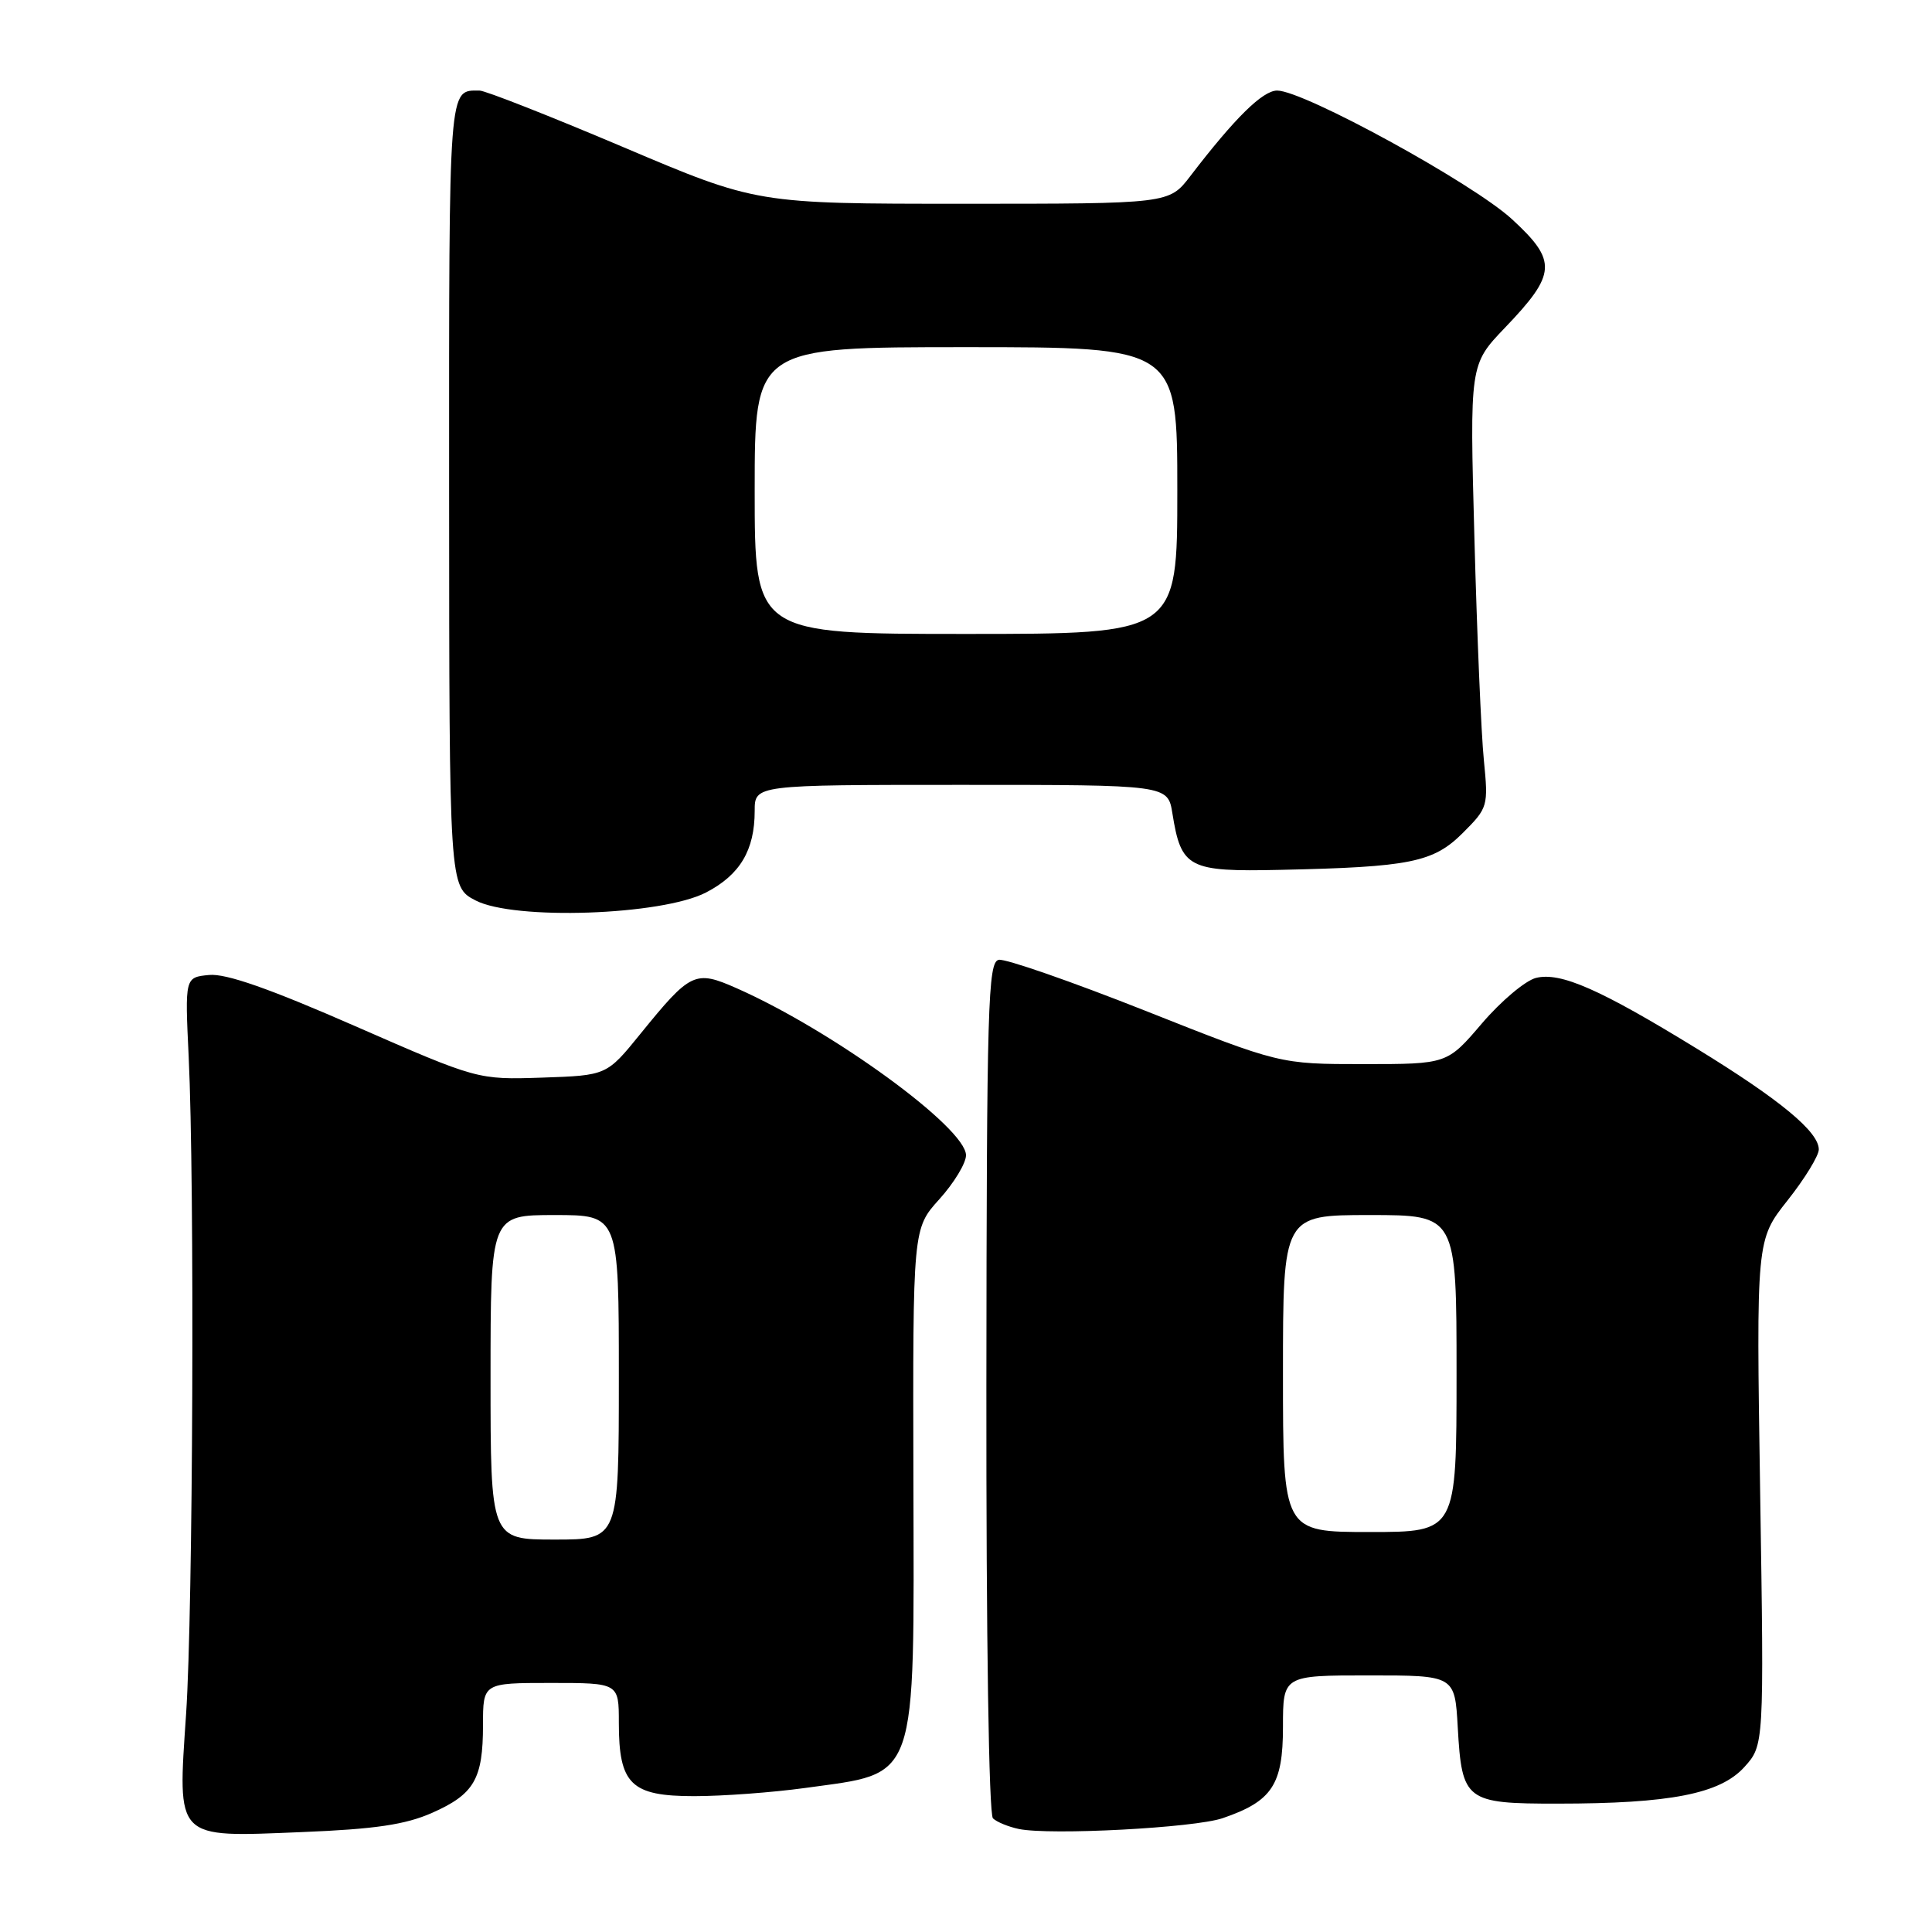 <?xml version="1.0" encoding="UTF-8" standalone="no"?>
<!DOCTYPE svg PUBLIC "-//W3C//DTD SVG 1.1//EN" "http://www.w3.org/Graphics/SVG/1.1/DTD/svg11.dtd" >
<svg xmlns="http://www.w3.org/2000/svg" xmlns:xlink="http://www.w3.org/1999/xlink" version="1.1" viewBox="0 0 256 256">
 <g >
 <path fill="currentColor"
d=" M 57.24 240.22 C 62.84 237.74 64.00 235.74 64.00 228.57 C 64.00 223.00 64.00 223.00 73.00 223.00 C 82.00 223.00 82.00 223.00 82.00 228.28 C 82.00 236.43 83.61 238.00 91.98 238.00 C 95.76 238.00 102.36 237.51 106.65 236.92 C 121.80 234.81 121.12 236.75 121.03 196.00 C 120.95 162.79 120.95 162.79 124.48 158.89 C 126.41 156.75 128.00 154.13 128.00 153.08 C 128.00 149.45 110.33 136.57 97.62 130.95 C 92.10 128.51 91.52 128.78 84.85 137.00 C 80.39 142.50 80.39 142.50 71.84 142.79 C 63.29 143.07 63.29 143.07 47.09 135.98 C 35.70 130.99 29.94 128.97 27.70 129.19 C 24.50 129.50 24.50 129.50 25.00 140.00 C 25.80 156.79 25.58 213.34 24.66 227.09 C 23.53 243.91 23.08 243.45 40.03 242.76 C 49.72 242.37 53.72 241.77 57.24 240.22 Z  M 162.00 240.92 C 168.56 238.68 170.00 236.50 170.00 228.83 C 170.00 222.00 170.00 222.00 181.39 222.00 C 192.77 222.00 192.77 222.00 193.16 228.88 C 193.71 238.63 194.20 239.00 206.37 238.99 C 221.32 238.99 227.92 237.69 231.13 234.15 C 233.75 231.25 233.75 231.25 233.23 197.78 C 232.71 164.30 232.71 164.30 236.86 159.06 C 239.14 156.18 241.00 153.14 241.00 152.31 C 241.00 149.97 235.91 145.75 224.95 139.02 C 212.01 131.07 206.78 128.77 203.52 129.58 C 202.11 129.94 198.89 132.65 196.36 135.61 C 191.76 141.00 191.76 141.00 180.67 141.00 C 169.58 141.00 169.58 141.00 151.76 133.93 C 141.96 130.05 133.22 127.01 132.34 127.18 C 130.91 127.47 130.74 133.07 130.70 183.77 C 130.67 217.02 131.03 240.41 131.57 240.94 C 132.08 241.43 133.62 242.06 135.00 242.35 C 139.17 243.21 158.26 242.20 162.00 240.92 Z  M 93.55 118.26 C 98.05 115.93 100.00 112.66 100.00 107.45 C 100.00 104.00 100.00 104.00 127.37 104.00 C 154.74 104.00 154.74 104.00 155.35 107.78 C 156.51 115.04 157.45 115.53 169.67 115.26 C 186.87 114.89 189.93 114.27 193.84 110.36 C 197.16 107.04 197.22 106.83 196.62 100.73 C 196.27 97.30 195.71 84.11 195.37 71.40 C 194.74 48.31 194.74 48.31 199.40 43.44 C 206.26 36.28 206.37 34.59 200.35 29.05 C 195.17 24.28 172.75 12.00 169.23 12.00 C 167.31 12.00 163.62 15.63 157.71 23.35 C 154.91 27.00 154.91 27.00 127.59 27.00 C 100.27 27.00 100.27 27.00 82.60 19.50 C 72.88 15.38 64.30 12.00 63.54 12.00 C 59.40 12.00 59.50 10.69 59.51 65.26 C 59.53 117.50 59.53 117.50 63.01 119.31 C 68.12 121.97 87.70 121.29 93.55 118.26 Z  M 65.00 182.50 C 65.00 161.00 65.00 161.00 73.50 161.00 C 82.00 161.00 82.00 161.00 82.00 182.50 C 82.00 204.00 82.00 204.00 73.50 204.00 C 65.00 204.00 65.00 204.00 65.00 182.50 Z  M 170.00 182.00 C 170.00 161.00 170.00 161.00 181.50 161.00 C 193.00 161.00 193.00 161.00 193.00 182.00 C 193.00 203.00 193.00 203.00 181.50 203.00 C 170.00 203.00 170.00 203.00 170.00 182.00 Z  M 100.00 65.00 C 100.00 46.00 100.00 46.00 128.00 46.00 C 156.00 46.00 156.00 46.00 156.00 65.00 C 156.00 84.00 156.00 84.00 128.00 84.00 C 100.00 84.00 100.00 84.00 100.00 65.00 Z "/>
</g>
</svg>